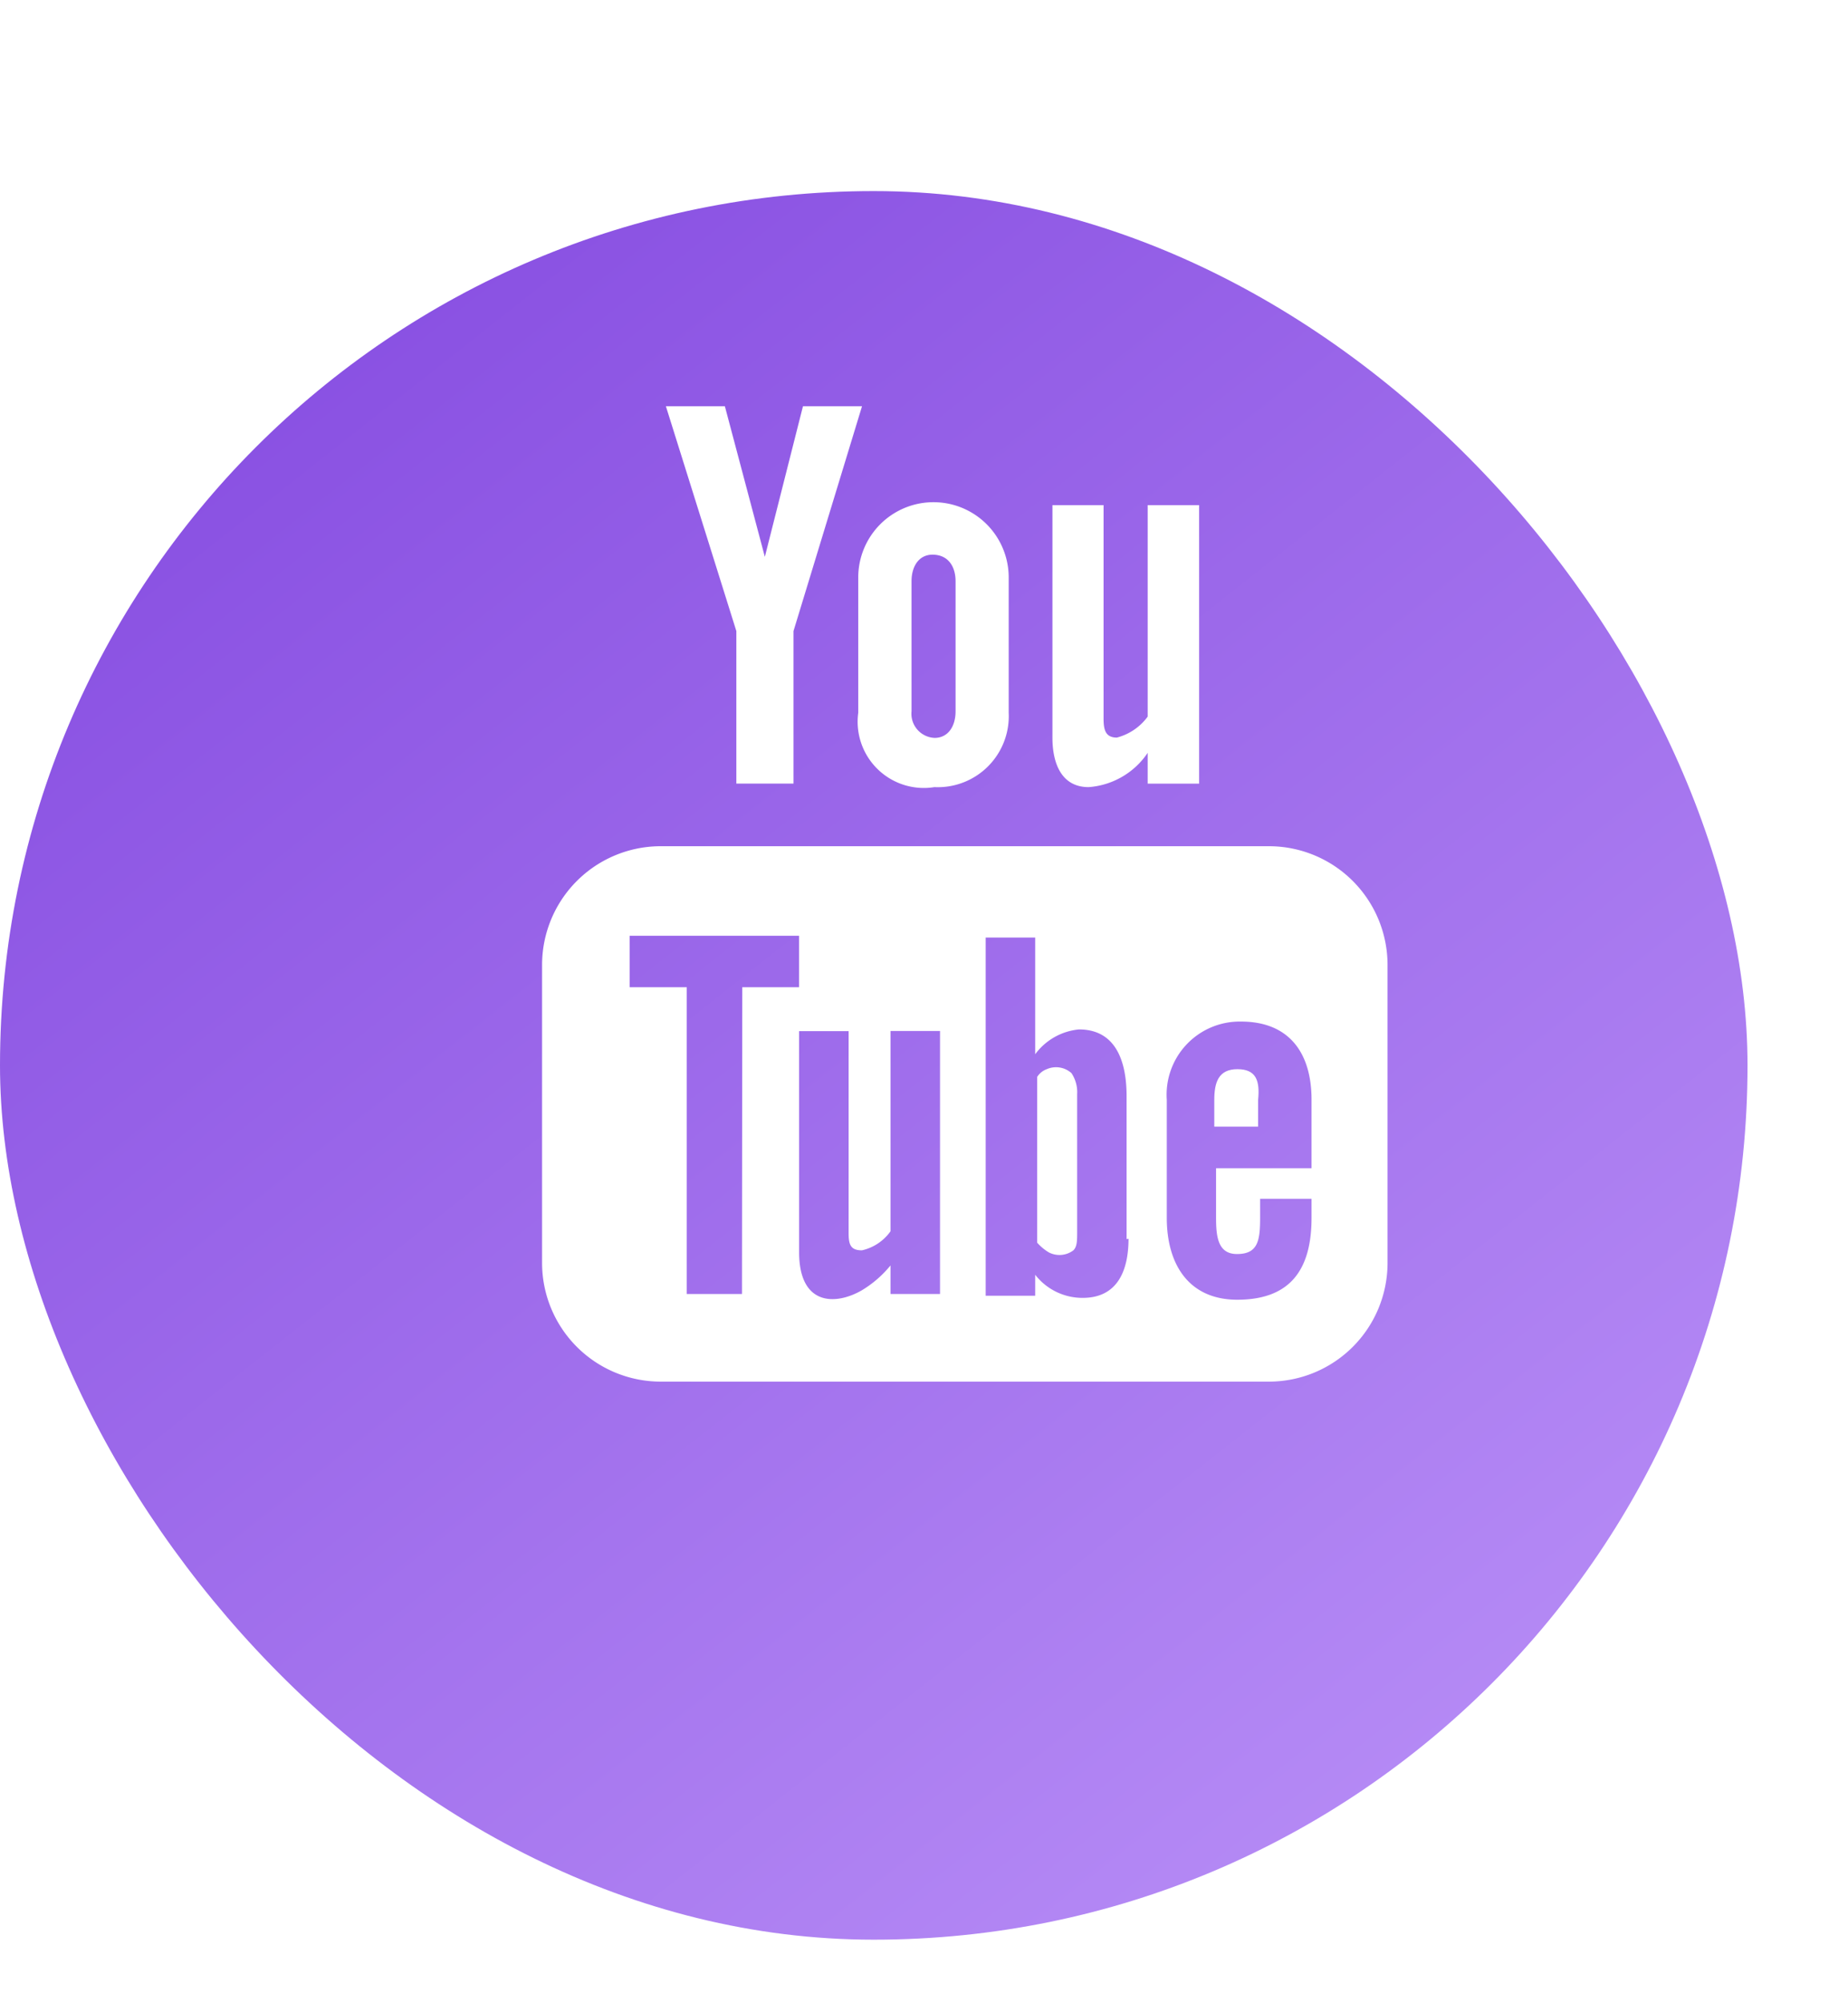 <svg xmlns="http://www.w3.org/2000/svg" xmlns:xlink="http://www.w3.org/1999/xlink" viewBox="0 0 24 26">
  <defs>
    <style>
      .cls-1 {
        clip-path: url(#clip-Youtube);
      }

      .cls-2 {
        fill: url(#linear-gradient);
      }

      .cls-3 {
        fill: #fff;
      }

      .cls-4 {
        filter: url(#Rectangle_51);
      }
    </style>
    <linearGradient id="linear-gradient" x2="1" y2="1.27" gradientUnits="objectBoundingBox">
      <stop offset="0" stop-color="#8247df"/>
      <stop offset="1" stop-color="#c59ffc"/>
    </linearGradient>
    <filter id="Rectangle_51" x="0" y="0.477" width="23.695" height="24.695" filterUnits="userSpaceOnUse">
      <feOffset dx="-1" dy="2" input="SourceAlpha"/>
      <feGaussianBlur result="blur"/>
      <feFlood flood-color="#06fbad"/>
      <feComposite operator="in" in2="blur"/>
      <feComposite in="SourceGraphic"/>
    </filter>
    <clipPath id="clip-Youtube">
      <rect width="24" height="26"/>
    </clipPath>
  </defs>
  <g id="Youtube" class="cls-1">
    <g id="Symbole_33_6" data-name="Symbole 33 – 6" transform="translate(-987 -182)">
      <g class="cls-4" transform="matrix(1, 0, 0, 1, 987, 182)">
        <rect id="Rectangle_51-2" data-name="Rectangle 51" class="cls-2" width="22.695" height="22.695" rx="11.347" transform="translate(1 0.48)"/>
      </g>
      <g id="Groupe_65" data-name="Groupe 65" transform="translate(994.04 187.27)">
        <g id="Groupe_59" data-name="Groupe 59" transform="translate(0)">
          <g id="Groupe_57" data-name="Groupe 57" transform="translate(1.608)">
            <path id="Tracé_30" data-name="Tracé 30" class="cls-3" d="M151.17,263.46a1.012,1.012,0,0,0,.767-.445v.4h.668V259.8h-.668v2.745a.722.722,0,0,1-.4.272c-.148,0-.173-.1-.173-.247V259.8H150.7v3.017C150.7,263.163,150.824,263.46,151.17,263.46Z" transform="translate(-145.68 -258.514)"/>
            <path id="Tracé_31" data-name="Tracé 31" class="cls-3" d="M140.5,262.42a.86.86,0,0,0,.989.965.922.922,0,0,0,.965-.965v-1.756a.977.977,0,0,0-1.954,0Zm.692-1.706c0-.2.1-.346.272-.346.2,0,.3.148.3.346V262.4c0,.2-.1.346-.272.346a.314.314,0,0,1-.3-.346Z" transform="translate(-138.002 -258.439)"/>
            <path id="Tracé_32" data-name="Tracé 32" class="cls-3" d="M131.315,259.5h.742v-1.979l.89-2.918h-.767l-.495,1.954-.519-1.954H130.4l.915,2.918Z" transform="translate(-130.4 -254.6)"/>
          </g>
          <g id="Groupe_58" data-name="Groupe 58" transform="translate(0 5.713)">
            <path id="Tracé_33" data-name="Tracé 33" class="cls-3" d="M133.347,277.7h-7.914a1.541,1.541,0,0,0-1.533,1.533v3.883a1.541,1.541,0,0,0,1.533,1.533h7.914a1.541,1.541,0,0,0,1.533-1.533v-3.883A1.541,1.541,0,0,0,133.347,277.7Zm-6.851,5.812h-.717V279.53h-.742v-.668h2.2v.668H126.5Zm2.572,0h-.643v-.371a1.436,1.436,0,0,1-.371.322c-.346.2-.816.2-.816-.495V280.1h.643v2.622c0,.148.025.223.173.223a.624.624,0,0,0,.371-.247v-2.6h.643Zm2.448-.717c0,.42-.148.767-.594.767a.777.777,0,0,1-.618-.3v.272h-.643v-4.649h.643V280.4a.8.8,0,0,1,.569-.322c.47,0,.618.4.618.866v1.855Zm2.349-.915h-1.212v.643c0,.247.025.47.272.47.272,0,.3-.173.3-.47v-.247h.668v.247c0,.668-.272,1.063-.965,1.063-.618,0-.915-.445-.915-1.063v-1.533a.949.949,0,0,1,.965-1.014c.618,0,.915.4.915,1.014v.89Z" transform="translate(-123.9 -277.7)"/>
            <path id="Tracé_34" data-name="Tracé 34" class="cls-3" d="M159.5,289.4c-.247,0-.3.173-.3.4v.346h.569V289.8C159.794,289.548,159.744,289.4,159.5,289.4Z" transform="translate(-150.47 -286.506)"/>
            <path id="Tracé_35" data-name="Tracé 35" class="cls-3" d="M150.024,289.322a.247.247,0,0,0-.124.1v2.152a.655.655,0,0,0,.148.124.3.3,0,0,0,.322-.025c.049-.049.049-.124.049-.247v-1.781a.444.444,0,0,0-.074-.272A.3.3,0,0,0,150.024,289.322Z" transform="translate(-143.47 -286.428)"/>
          </g>
        </g>
      </g>
    </g>
  </g>
</svg>

